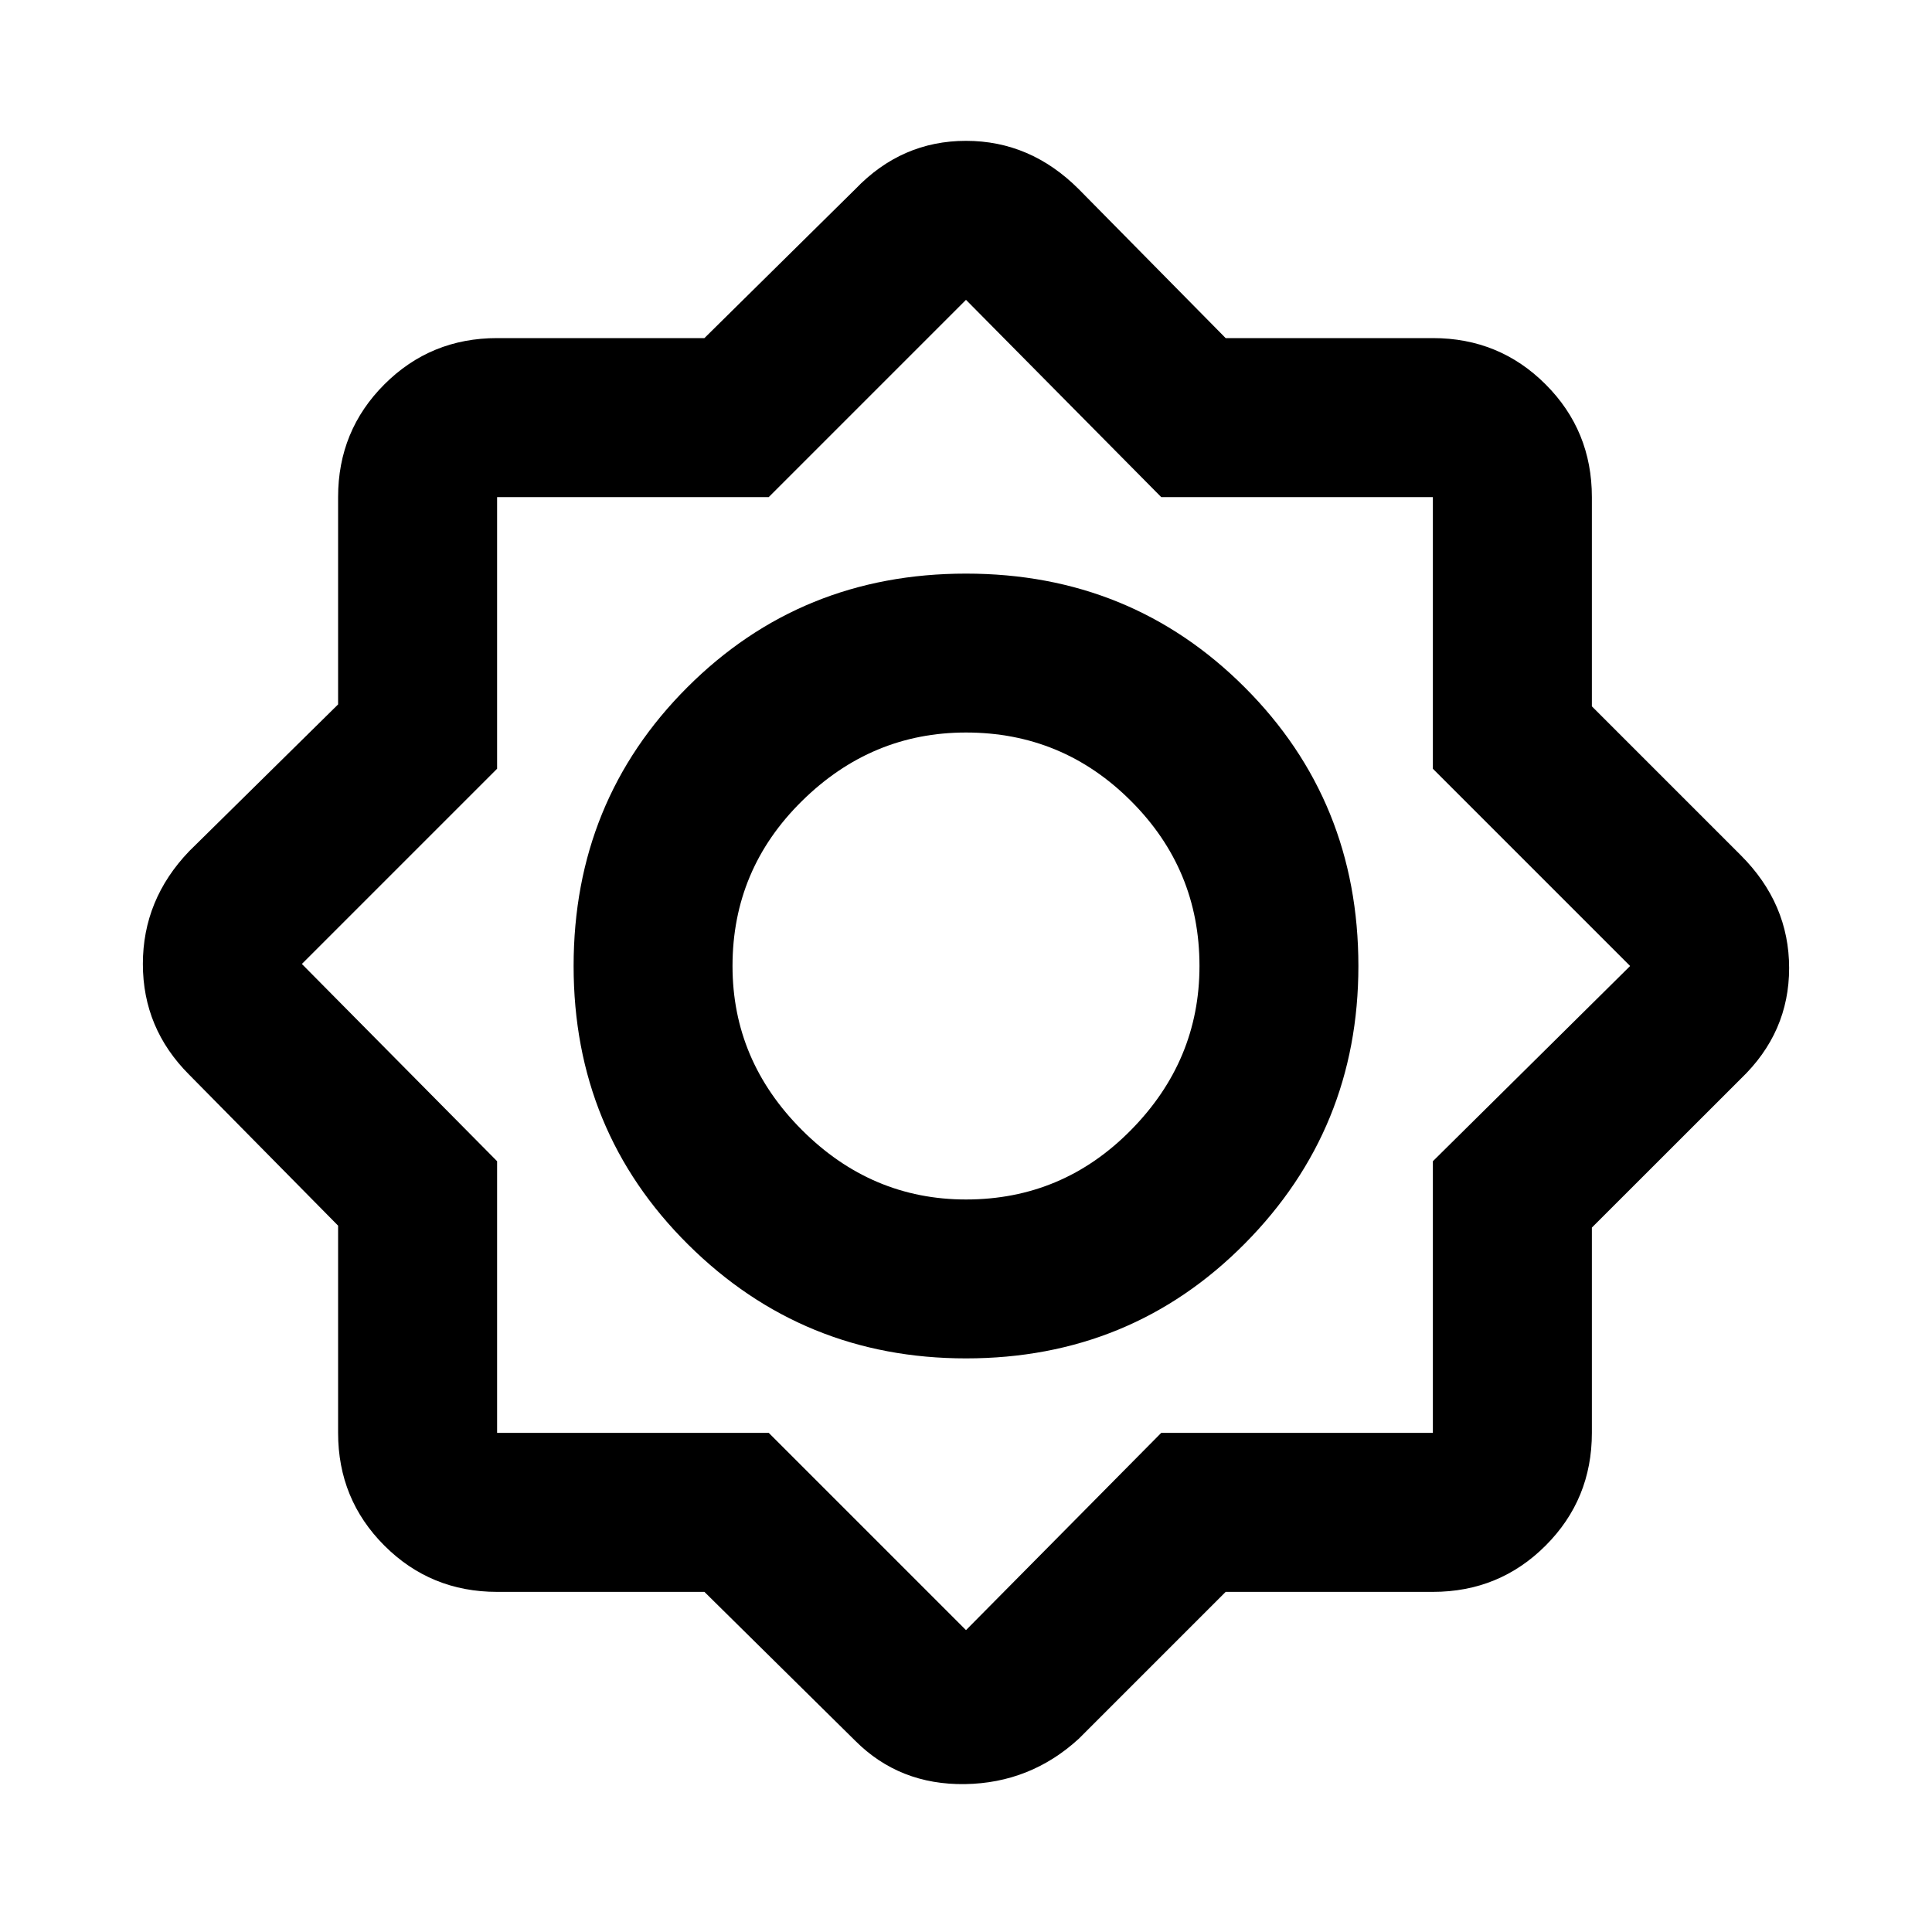 <svg xmlns="http://www.w3.org/2000/svg" height="20" width="20"><path d="M7.292 16.479H5.146q-.688 0-1.167-.479-.479-.479-.479-1.167v-2.145l-1.542-1.563q-.479-.479-.479-1.146 0-.667.479-1.167L3.5 7.292V5.146q0-.688.479-1.167.479-.479 1.167-.479h2.146l1.562-1.542q.479-.5 1.146-.5.667 0 1.167.5L12.688 3.5h2.145q.688 0 1.167.479.479.479.479 1.167v2.166l1.542 1.542q.5.5.5 1.167t-.5 1.146l-1.542 1.541v2.125q0 .688-.479 1.167-.479.479-1.167.479h-2.145L11.167 18q-.5.458-1.177.469-.678.01-1.136-.448ZM10 14.062q-1.688 0-2.875-1.177T5.938 10q0-1.708 1.177-2.885Q8.292 5.938 10 5.938q1.708 0 2.885 1.177Q14.062 8.292 14.062 10q0 1.688-1.177 2.875T10 14.062Zm0-1.645q1 0 1.708-.719.709-.719.709-1.698 0-1-.709-1.708Q11 7.583 10 7.583q-.979 0-1.698.709Q7.583 9 7.583 10q0 .979.719 1.698t1.698.719Zm0 4.458 2.021-2.042h2.812v-2.812L16.875 10l-2.042-2.042V5.146h-2.812L10 3.104 7.958 5.146H5.146v2.812L3.125 9.979l2.021 2.042v2.812h2.812ZM10 10Z"/></svg>
